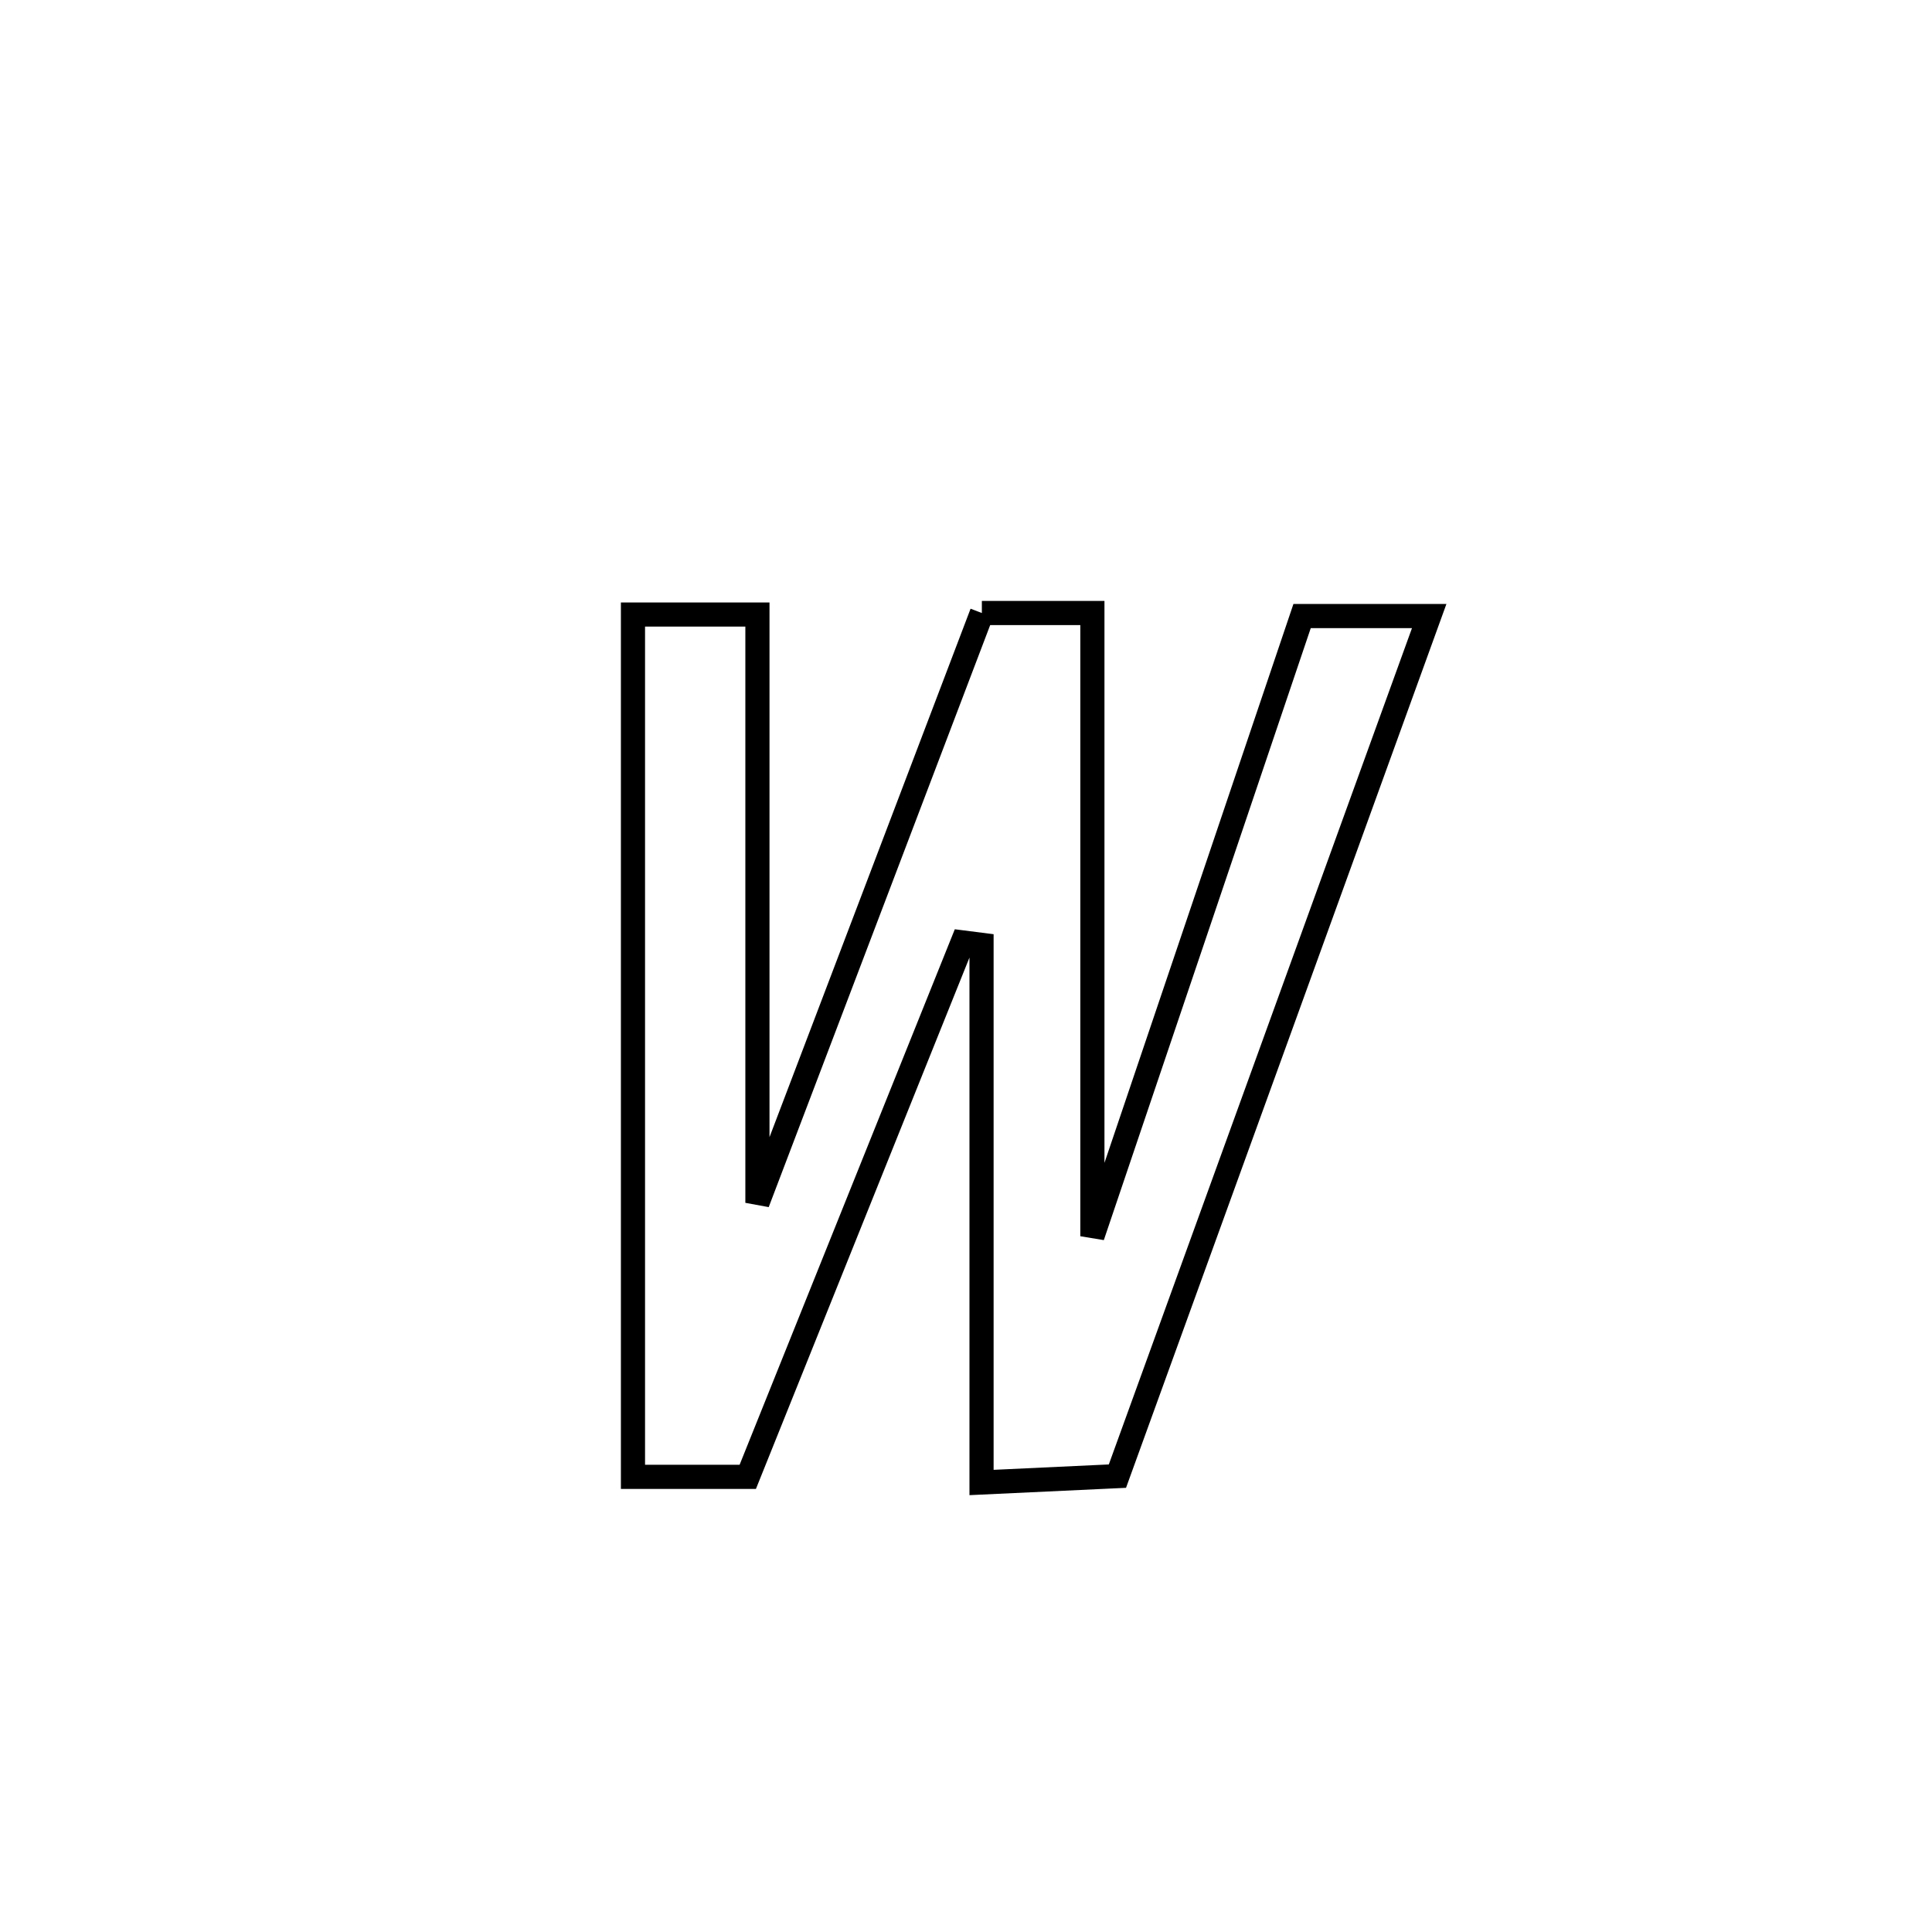 <svg xmlns="http://www.w3.org/2000/svg" viewBox="0.0 0.0 24.0 24.0" height="200px" width="200px"><path fill="none" stroke="black" stroke-width=".3" stroke-opacity="1.0"  filling="0" d="M12.197 7.615 L12.197 7.615 C12.655 7.615 13.112 7.615 13.57 7.615 L13.57 7.615 C13.57 8.906 13.57 10.196 13.57 11.486 C13.57 12.777 13.57 14.067 13.57 15.357 L13.57 15.357 C14.005 14.073 14.439 12.789 14.873 11.505 C15.307 10.221 15.741 8.937 16.175 7.653 L16.175 7.653 C16.701 7.653 17.228 7.653 17.754 7.653 L17.754 7.653 C17.109 9.434 16.463 11.214 15.818 12.995 C15.172 14.776 14.527 16.556 13.881 18.337 L13.881 18.337 C13.319 18.363 12.756 18.389 12.193 18.416 L12.193 18.416 C12.193 16.189 12.193 13.963 12.193 11.737 L12.193 11.737 C12.115 11.727 12.036 11.717 11.957 11.707 L11.957 11.707 C11.068 13.92 10.178 16.133 9.289 18.346 L9.289 18.346 C8.814 18.346 8.339 18.346 7.863 18.346 L7.863 18.346 C7.863 16.561 7.863 14.775 7.863 12.99 C7.863 11.205 7.863 9.419 7.863 7.634 L7.863 7.634 C8.378 7.634 8.894 7.634 9.409 7.634 L9.409 7.634 C9.409 10.07 9.409 12.506 9.409 14.942 L9.409 14.942 C9.873 13.721 10.338 12.5 10.803 11.279 C11.267 10.058 11.732 8.837 12.197 7.615 L12.197 7.615"></path></svg>